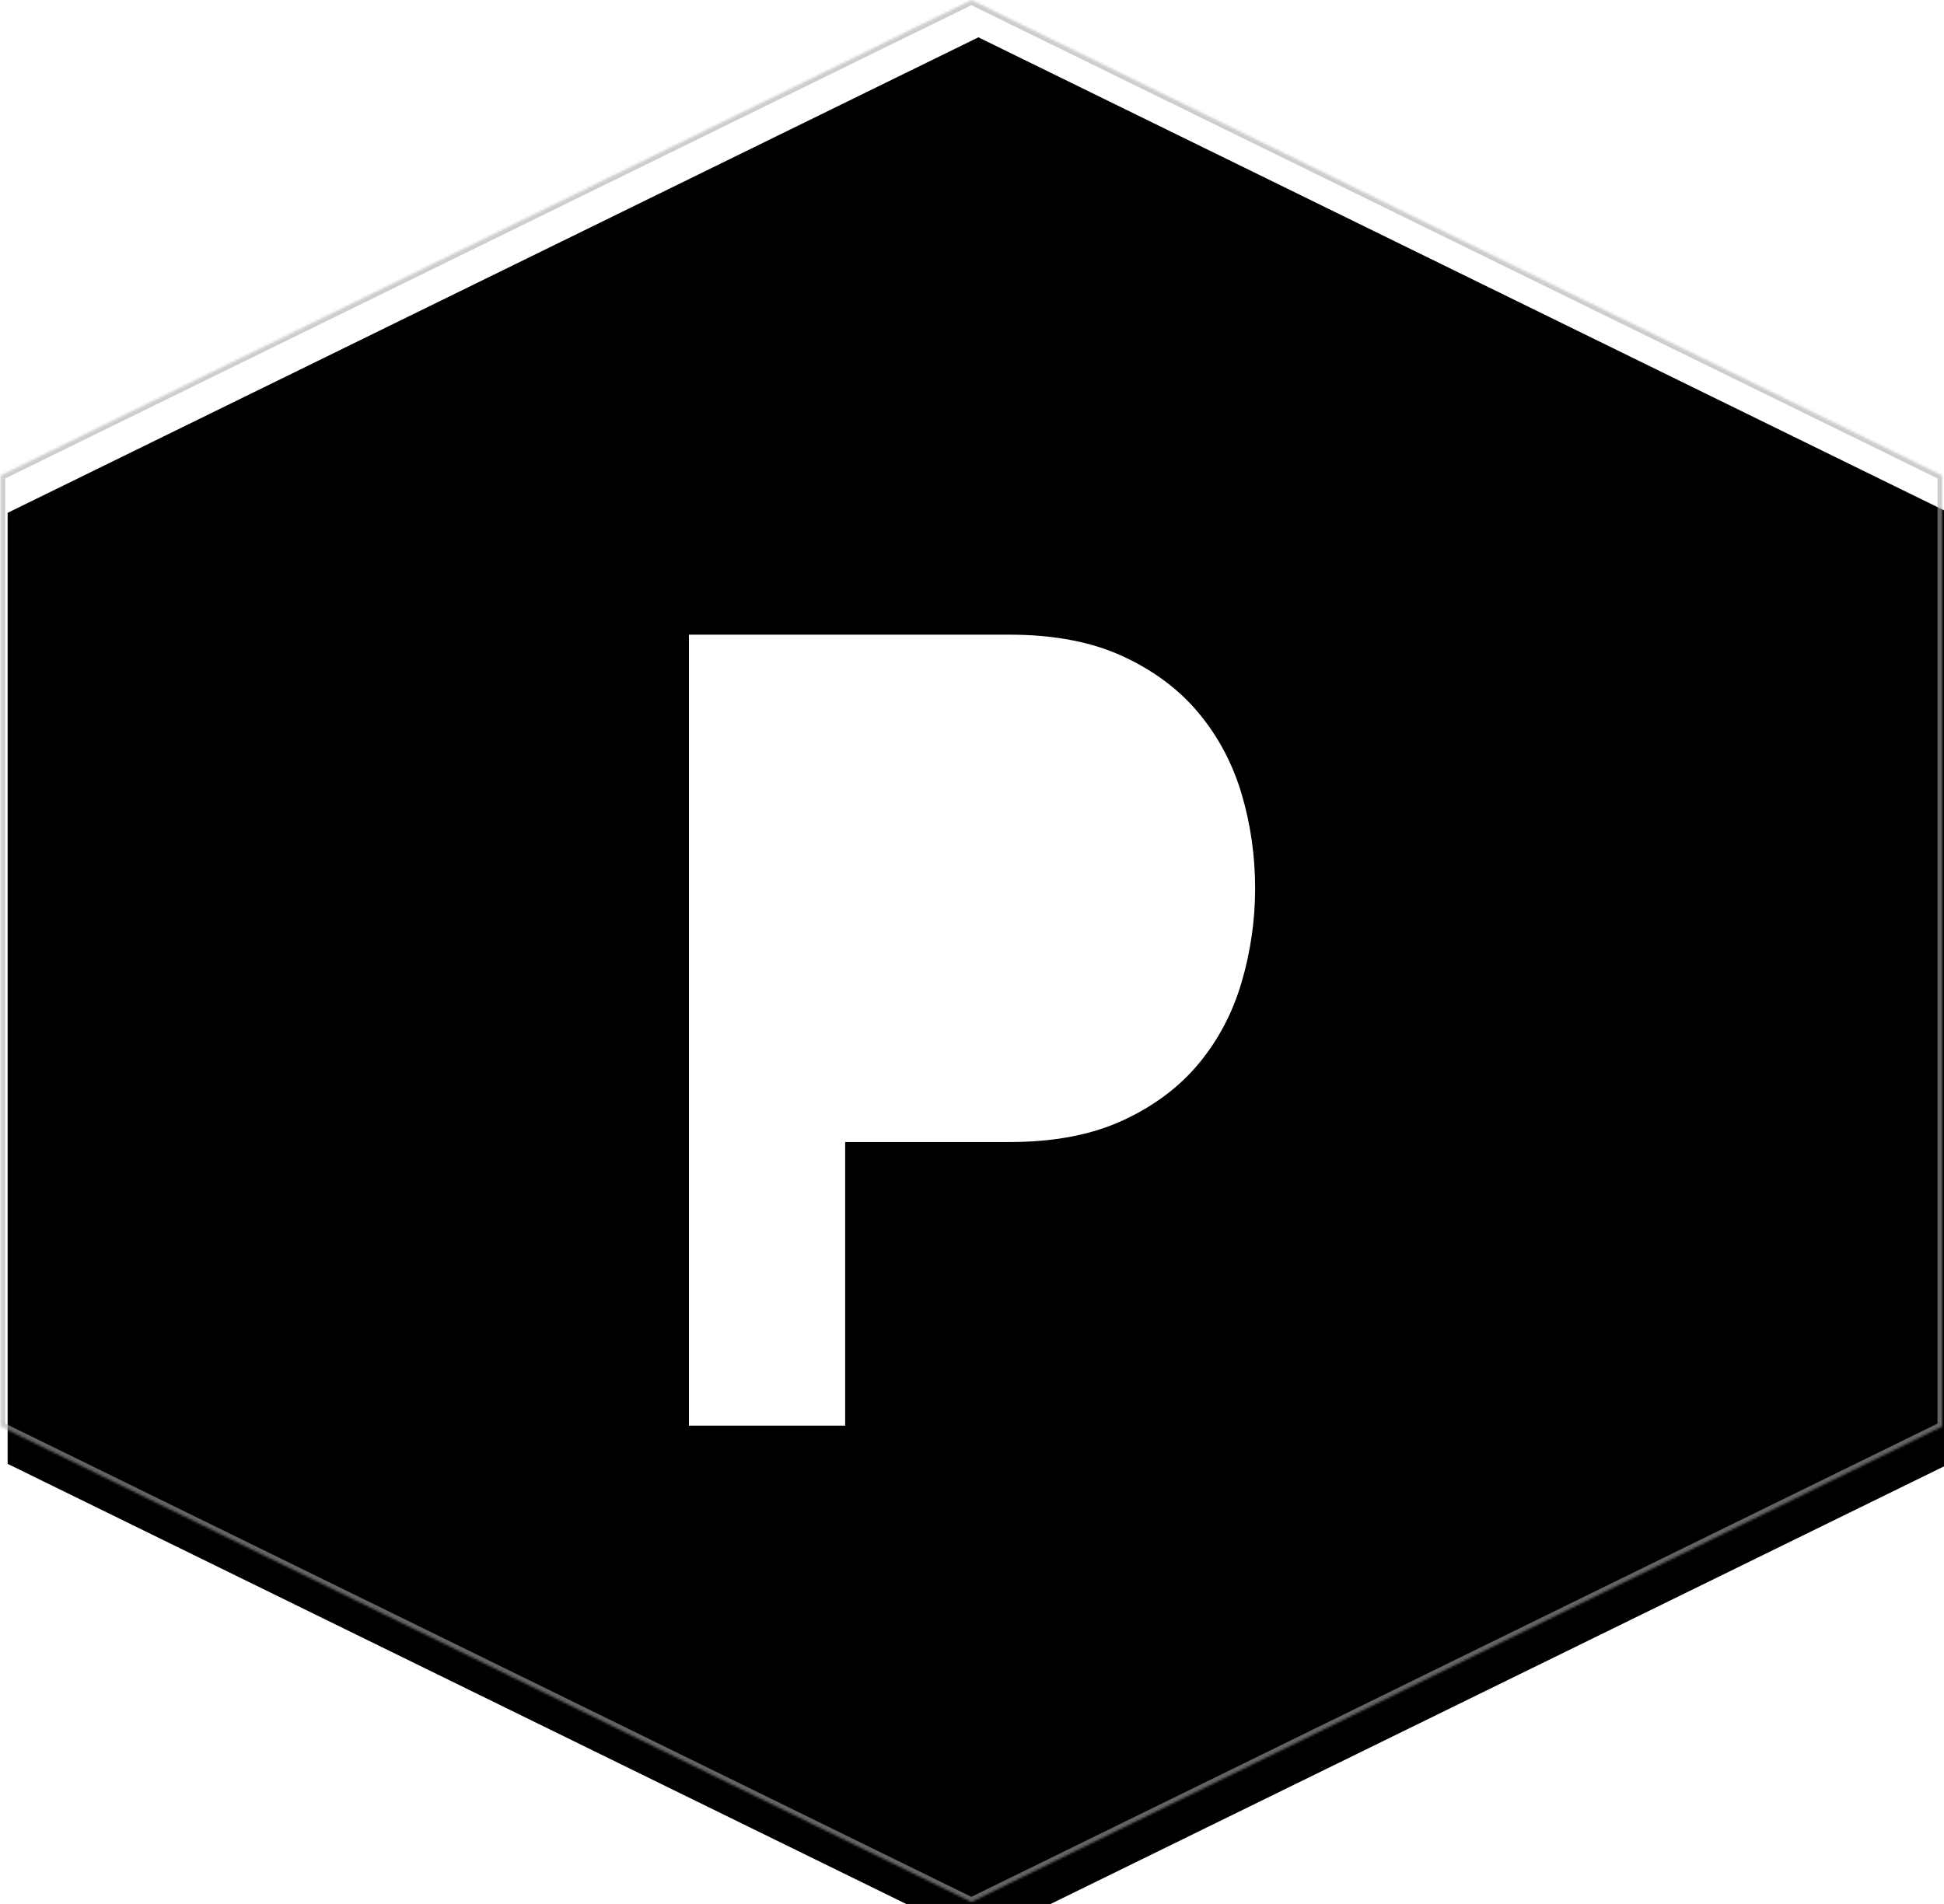 <?xml version="1.0" encoding="UTF-8" standalone="no"?>
<svg width="833px" height="816px" viewBox="0 0 833 816" version="1.1" xmlns="http://www.w3.org/2000/svg" xmlns:xlink="http://www.w3.org/1999/xlink">
    <!-- Generator: Sketch 3.8.2 (29753) - http://www.bohemiancoding.com/sketch -->
    <title>projectwork.io.logo</title>
    <desc>Created with Sketch.</desc>
    <defs>
        <linearGradient x1="50%" y1="0%" x2="50%" y2="100%" id="linearGradient-1">
            <stop stop-color="#80C3F3" offset="0%"></stop>
            <stop stop-color="#4990E2" offset="100%"></stop>
        </linearGradient>
        <linearGradient x1="50%" y1="0%" x2="50%" y2="100%" id="linearGradient-2">
            <stop stop-color="#04C33F" stop-opacity="0.5" offset="0%"></stop>
            <stop stop-color="#000000" stop-opacity="0.5" offset="100%"></stop>
        </linearGradient>
        <polygon id="path-3" points="416 20 774 631 58 631"></polygon>
        <polygon id="path-4" points="416.028 0 832 203.788 832 611.364 416.028 815.152 0.056 611.364 0.056 203.788"></polygon>
        <filter x="-50%" y="-50%" width="200%" height="200%" filterUnits="objectBoundingBox" id="filter-5">
            <feGaussianBlur stdDeviation="8.5" in="SourceAlpha" result="shadowBlurInner1"></feGaussianBlur>
            <feOffset dx="3" dy="16" in="shadowBlurInner1" result="shadowOffsetInner1"></feOffset>
            <feComposite in="shadowOffsetInner1" in2="SourceAlpha" operator="arithmetic" k2="-1" k3="1" result="shadowInnerInner1"></feComposite>
            <feColorMatrix values="0 0 0 0 0   0 0 0 0 0   0 0 0 0 0  0 0 0 0.5 0" type="matrix" in="shadowInnerInner1"></feColorMatrix>
        </filter>
        <mask id="mask-6" maskContentUnits="userSpaceOnUse" maskUnits="objectBoundingBox" x="0" y="0" width="831.944" height="815.152" fill="white">
            <use xlink:href="#path-4"></use>
        </mask>
    </defs>
    <g id="projectwork.io" stroke="none" stroke-width="1" fill="none" fill-rule="evenodd">
        <g id="Artboard-1" transform="translate(-199, -184)">
            <g id="Group-2" transform="translate(7, 184)">
                <g id="projectwork.io.logo" transform="translate(192.213, 0)">
                    <g id="Triangle-1">
                        <use fill="url(#linearGradient-1)" xlink:href="#path-3"></use>
                        <use fill="url(#linearGradient-2)" xlink:href="#path-3"></use>
                    </g>
                    <g id="Polygon-1">
                        <use fill="black" fill-opacity="1" filter="url(#filter-5)" xlink:href="#path-4"></use>
                        <use stroke-opacity="0.587" stroke="#AAAAAA" mask="url(#mask-6)" stroke-width="4" xlink:href="#path-4"></use>
                    </g>
                    <path d="M295,272 L295,611 L361.94,611 L361.94,489.454 L432.291,489.454 C451.335,489.454 467.537,486.368 480.897,480.195 C494.256,474.023 505.129,465.873 513.514,455.744 C521.899,445.615 528.01,433.983 531.848,420.847 C535.685,407.711 537.604,394.338 537.604,380.727 C537.604,366.8 535.685,353.347 531.848,340.37 C528.01,327.392 521.899,315.839 513.514,305.71 C505.129,295.581 494.256,287.431 480.897,281.258 C467.537,275.086 451.335,272 432.291,272 L295,272 Z" id="P" fill="#FFFFFF"></path>
                </g>
            </g>
        </g>
    </g>
</svg>